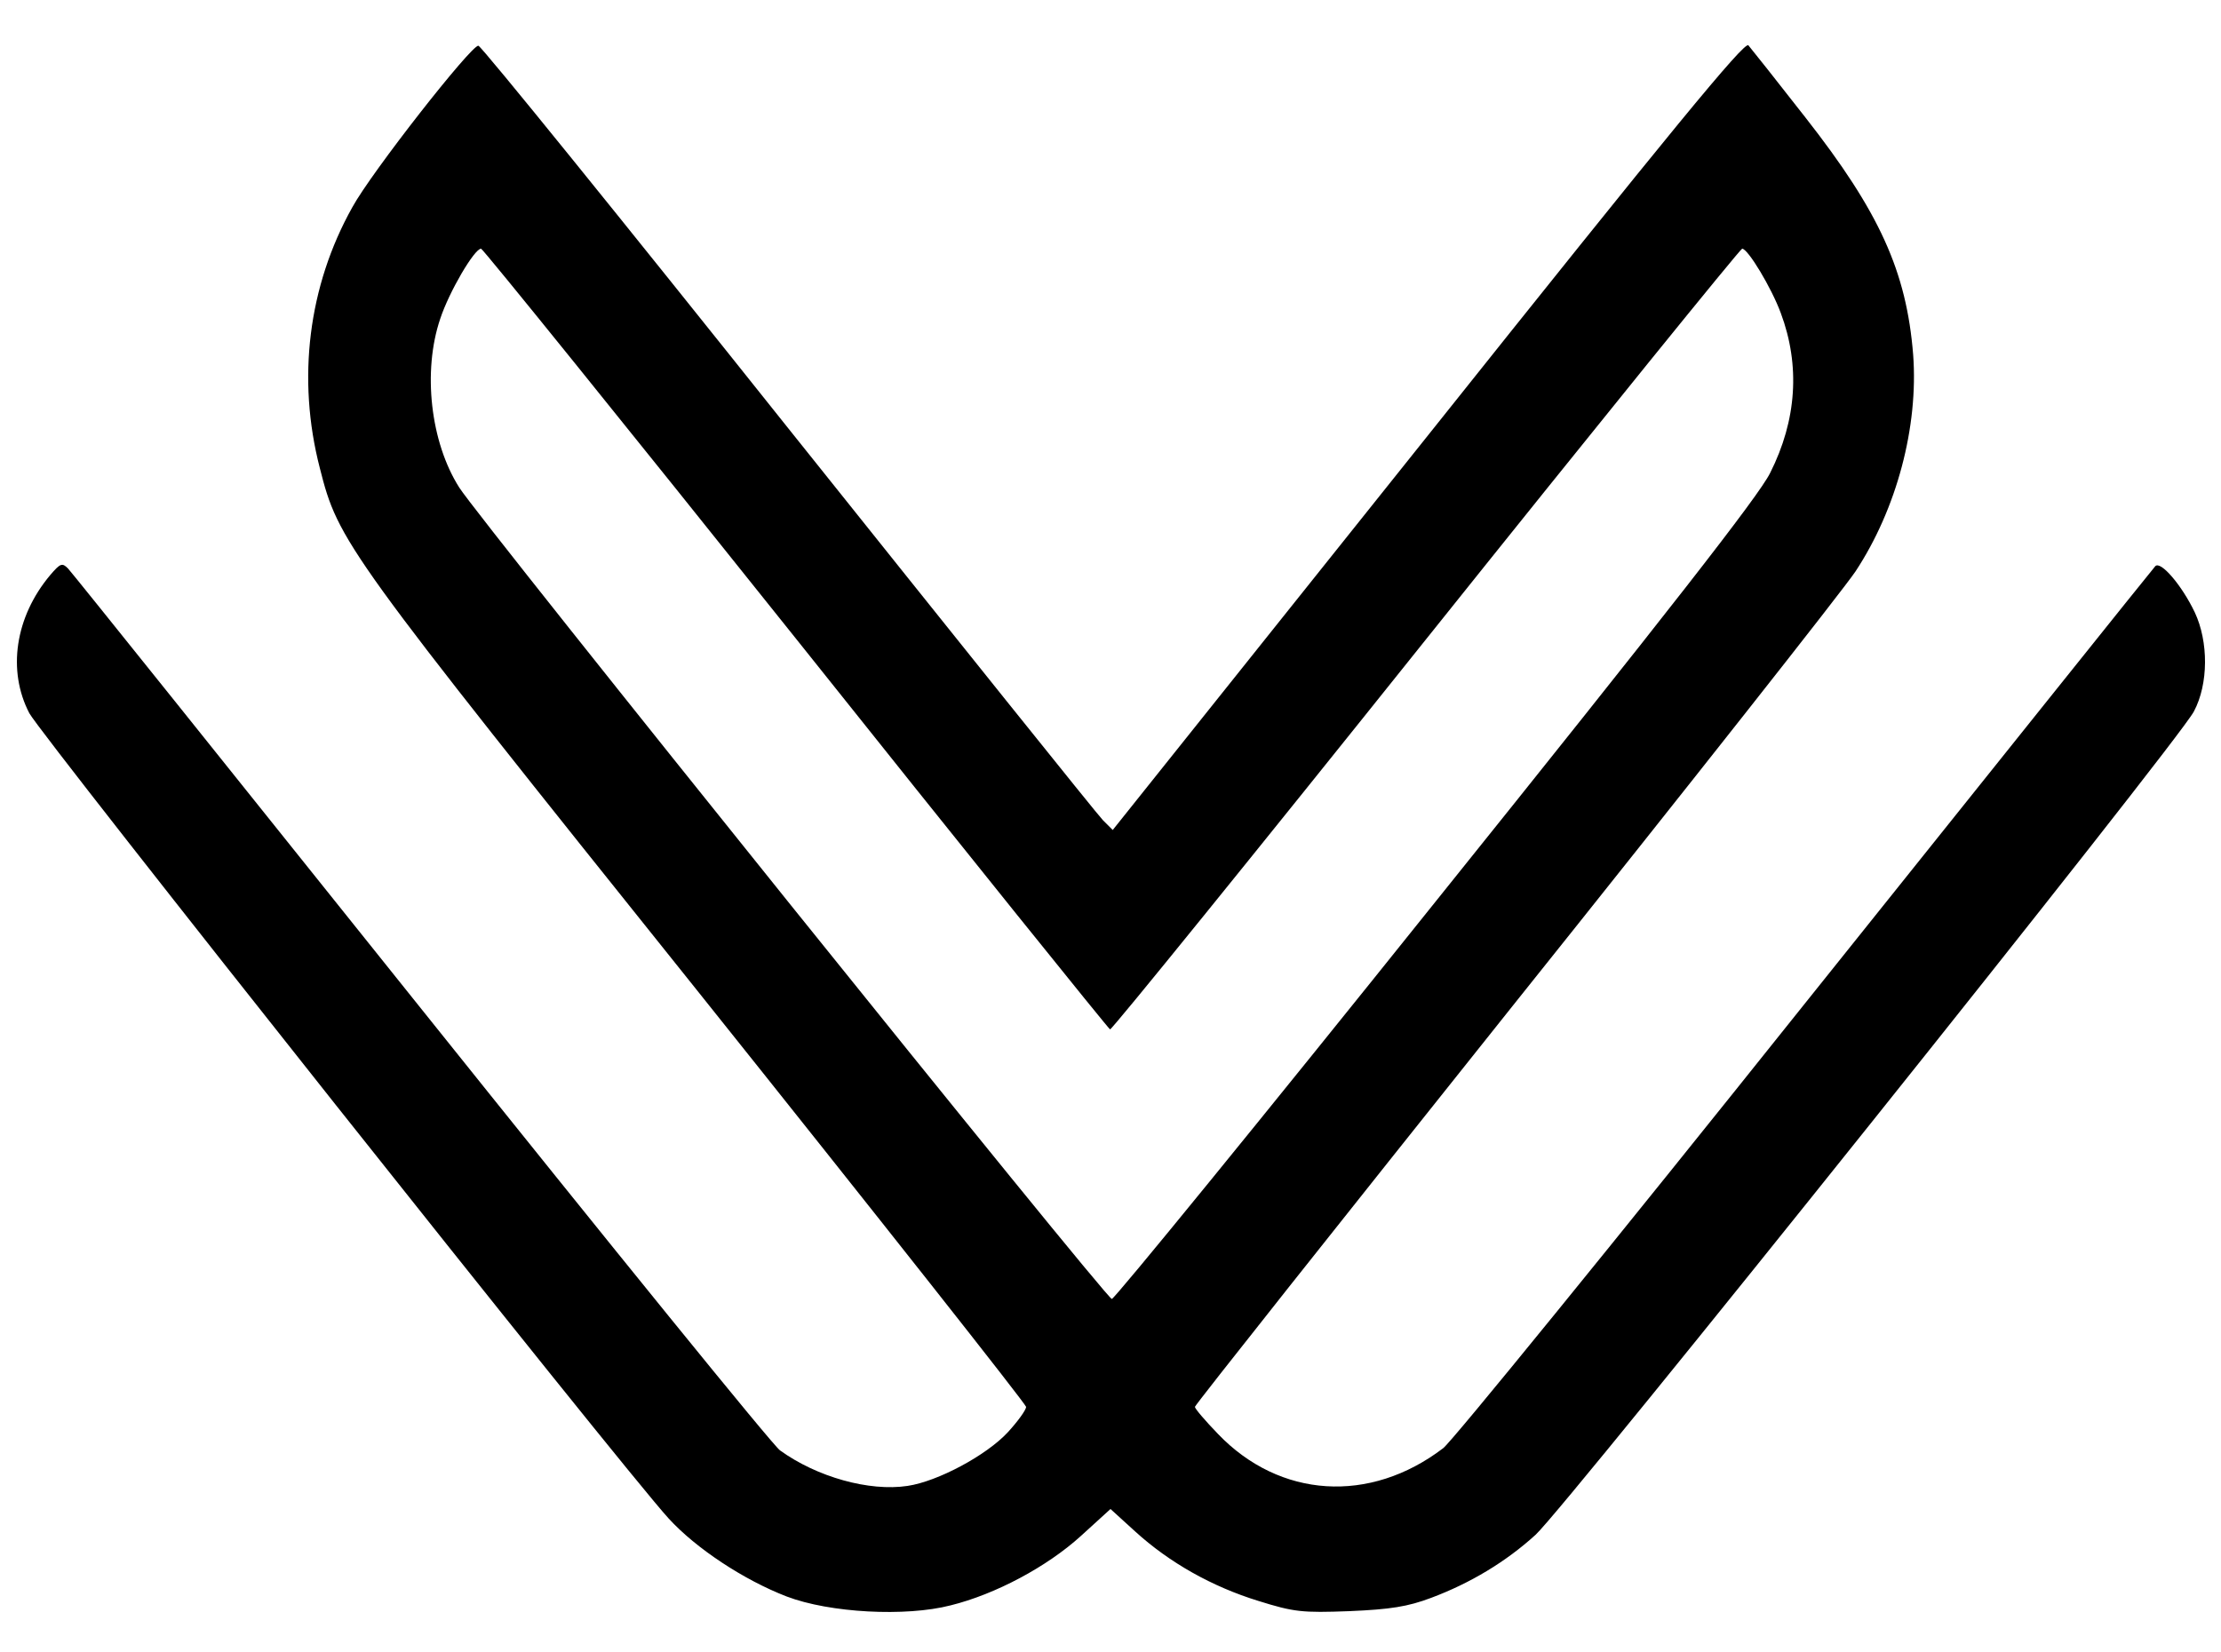 <svg version="1.0" id="Layer_1" xmlns="http://www.w3.org/2000/svg" xmlns:xlink="http://www.w3.org/1999/xlink" x="0px" y="0px"
	 viewBox="0 0 500 372" style="enable-background:new 0 0 500 372;" xml:space="preserve">
<g transform="translate(0,372) scale(0.1,-0.1)">
	<path d="M3215,2740l-710-889l-22,22c-12,12-330,409-708,882c-377,473-691,861-698,862c-15,3-241-285-284-364
		c-99-177-125-386-73-587c42-166,55-184,850-1177c406-508,739-930,740-937c0-7-19-33-41-57c-48-52-158-111-226-121
		c-86-13-204,20-287,80c-16,11-380,460-809,996s-786,982-794,990c-13,13-17,12-40-15c-79-94-97-215-47-311
		c28-52,1333-1697,1439-1813c62-68,170-139,266-176c97-37,268-46,369-20c101,25,217,87,293,156l67,61l56-51c77-70,173-124,277-156
		c80-25,98-27,205-23c92,4,131,10,184,30c88,33,168,81,235,142s1449,1789,1482,1854c33,62,33,157,2,223c-29,61-77,117-89,104
		c-5-5-360-449-789-985c-428-536-795-987-814-1001c-165-126-368-113-507,32c-29,30-52,57-52,61s323,411,717,905
		c395,494,741,933,770,976c93,141,142,326,130,488c-15,188-76,322-243,535c-64,82-122,155-128,162C3927,3627,3765,3430,3215,2740z
		 M1791,2283c385-483,704-879,708-881c4-1,324,394,711,878s708,880,712,880c13,0,66-88,87-145c44-118,36-241-24-360
		c-25-51-232-316-753-965c-394-492-723-895-729-895c-13,0-1423,1754-1469,1827c-65,102-83,262-43,380c20,61,77,158,92,158
		C1087,3160,1406,2765,1791,2283z"/>
</g>
</svg>
